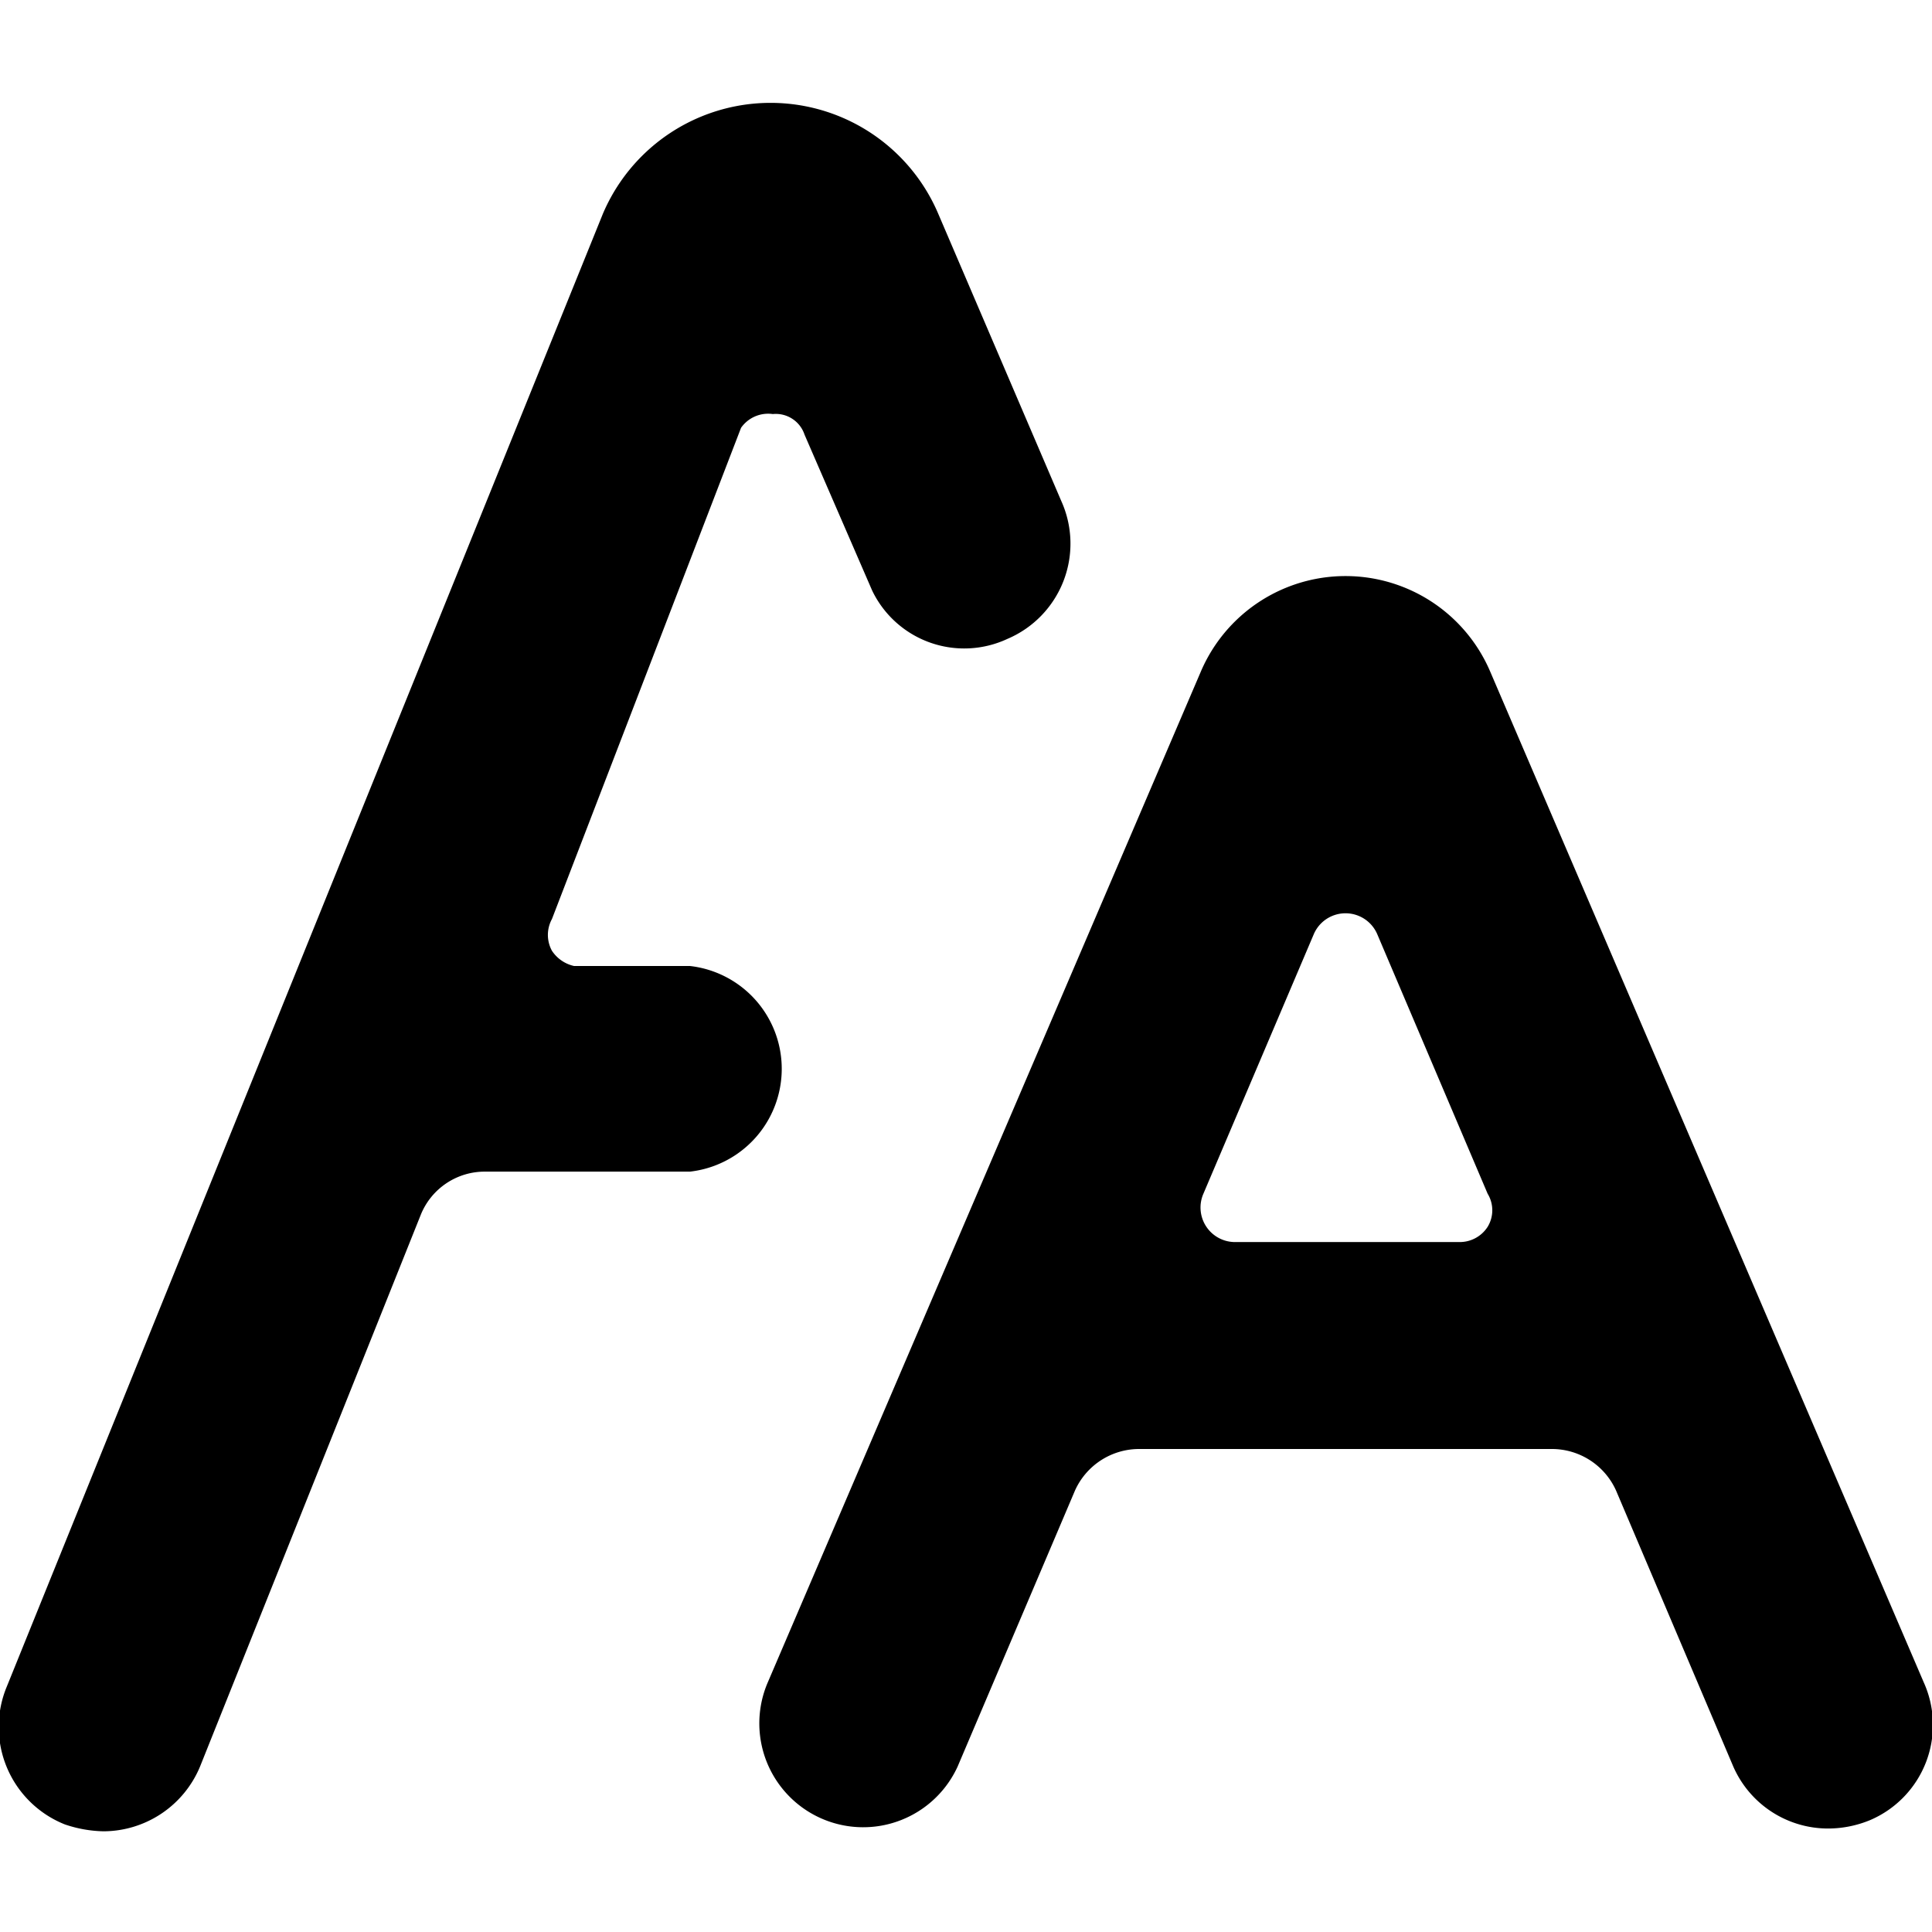 <svg xmlns="http://www.w3.org/2000/svg" viewBox="0 0 16 16"><g fill="currentColor"><path d="M15.486 15.074a.857.857 0 00.445-1.143l-3.588-8.365a1.303 1.303 0 00-2.4 0l-3.589 8.377a.86.86 0 001.577.686l.972-2.286A.583.583 0 019.429 12h3.428a.583.583 0 01.526.343l.971 2.286a.857.857 0 00.789.514.914.914 0 00.343-.069zm-5.269-4.788a.286.286 0 01-.251-.4l.914-2.149a.286.286 0 01.526 0l.914 2.149a.263.263 0 010 .274.274.274 0 01-.24.126zM8.343 5.291a.857.857 0 00.446-1.142L7.77 1.77a1.509 1.509 0 00-2.777 0L.057 13.966a.869.869 0 00.48 1.143 1.051 1.051 0 00.32.057.869.869 0 00.8-.537l1.829-4.572a.571.571 0 01.537-.354h1.691a.857.857 0 000-1.703h-.96a.297.297 0 01-.183-.126.274.274 0 010-.263l1.566-4.068a.274.274 0 01.263-.114.251.251 0 01.263.171l.56 1.291a.846.846 0 001.12.4z"/></g></svg>